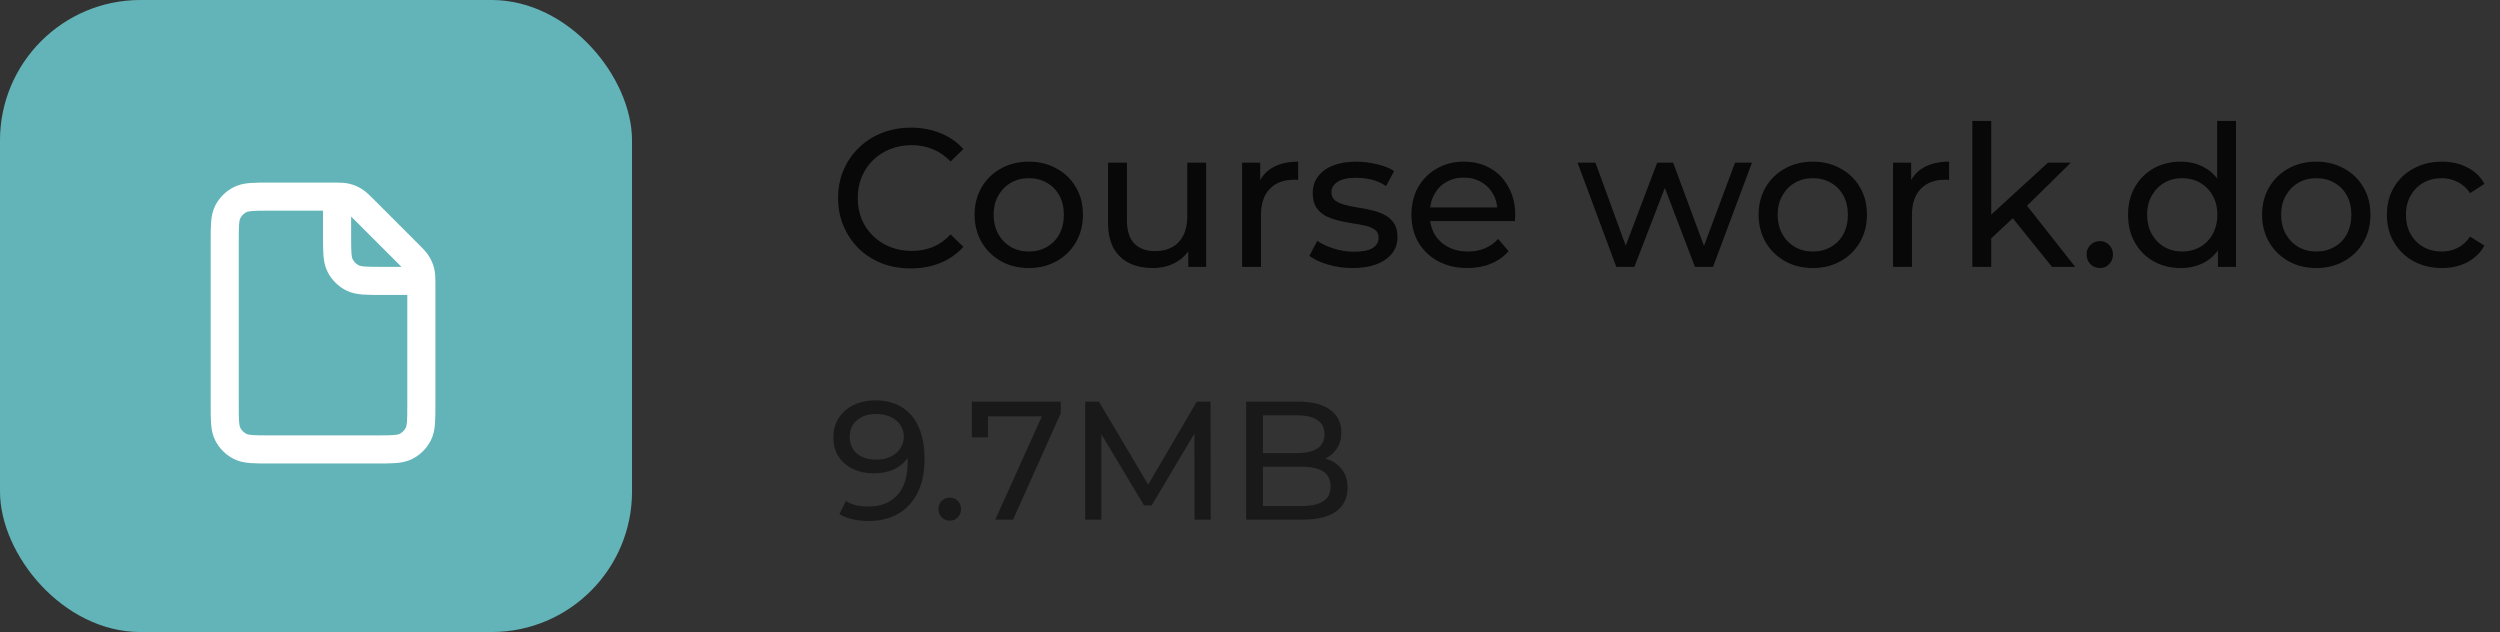 <svg width="178" height="45" viewBox="0 0 178 45" fill="none" xmlns="http://www.w3.org/2000/svg">
<rect x="0" y="0" width="178" height="45" fill="#333333" stroke="none"/>
<rect width="45" height="45" rx="10" fill="#63B4B8"/>
<path d="M24 14.001C23.904 14 23.797 14 23.675 14H19.2C18.08 14 17.52 14 17.092 14.218C16.715 14.41 16.41 14.716 16.218 15.092C16 15.52 16 16.08 16 17.2V28.8C16 29.92 16 30.48 16.218 30.908C16.41 31.284 16.715 31.59 17.092 31.782C17.519 32 18.079 32 19.197 32L26.803 32C27.921 32 28.48 32 28.907 31.782C29.284 31.59 29.59 31.284 29.782 30.908C30 30.48 30 29.922 30 28.804V20.326C30 20.203 30 20.096 29.999 20M24 14.001C24.286 14.004 24.466 14.014 24.639 14.055C24.843 14.104 25.038 14.185 25.217 14.295C25.419 14.419 25.592 14.592 25.938 14.938L29.063 18.063C29.409 18.409 29.581 18.581 29.705 18.783C29.814 18.962 29.895 19.157 29.944 19.361C29.986 19.534 29.996 19.715 29.999 20M24 14.001V16.8C24 17.92 24 18.48 24.218 18.908C24.41 19.284 24.715 19.59 25.092 19.782C25.519 20 26.079 20 27.197 20H29.999M29.999 20H30" stroke="white" stroke-width="2" stroke-linecap="round" stroke-linejoin="round"/>
<path d="M64.852 19.112C64.105 19.112 63.415 18.991 62.78 18.748C62.155 18.496 61.609 18.146 61.142 17.698C60.685 17.241 60.325 16.709 60.064 16.102C59.803 15.495 59.672 14.828 59.672 14.1C59.672 13.372 59.803 12.705 60.064 12.098C60.325 11.491 60.689 10.964 61.156 10.516C61.623 10.059 62.169 9.709 62.794 9.466C63.429 9.214 64.119 9.088 64.866 9.088C65.622 9.088 66.317 9.219 66.952 9.48C67.596 9.732 68.142 10.11 68.59 10.614L67.68 11.496C67.307 11.104 66.887 10.815 66.42 10.628C65.953 10.432 65.454 10.334 64.922 10.334C64.371 10.334 63.858 10.427 63.382 10.614C62.915 10.801 62.509 11.062 62.164 11.398C61.819 11.734 61.548 12.135 61.352 12.602C61.165 13.059 61.072 13.559 61.072 14.1C61.072 14.641 61.165 15.145 61.352 15.612C61.548 16.069 61.819 16.466 62.164 16.802C62.509 17.138 62.915 17.399 63.382 17.586C63.858 17.773 64.371 17.866 64.922 17.866C65.454 17.866 65.953 17.773 66.42 17.586C66.887 17.39 67.307 17.091 67.68 16.69L68.59 17.572C68.142 18.076 67.596 18.459 66.952 18.72C66.317 18.981 65.617 19.112 64.852 19.112ZM73.255 19.084C72.508 19.084 71.845 18.921 71.267 18.594C70.688 18.267 70.231 17.819 69.895 17.25C69.559 16.671 69.391 16.018 69.391 15.29C69.391 14.553 69.559 13.899 69.895 13.33C70.231 12.761 70.688 12.317 71.267 12C71.845 11.673 72.508 11.51 73.255 11.51C73.992 11.51 74.65 11.673 75.229 12C75.817 12.317 76.274 12.761 76.601 13.33C76.937 13.89 77.105 14.543 77.105 15.29C77.105 16.027 76.937 16.681 76.601 17.25C76.274 17.819 75.817 18.267 75.229 18.594C74.65 18.921 73.992 19.084 73.255 19.084ZM73.255 17.908C73.731 17.908 74.155 17.801 74.529 17.586C74.911 17.371 75.21 17.068 75.425 16.676C75.639 16.275 75.747 15.813 75.747 15.29C75.747 14.758 75.639 14.301 75.425 13.918C75.21 13.526 74.911 13.223 74.529 13.008C74.155 12.793 73.731 12.686 73.255 12.686C72.779 12.686 72.354 12.793 71.981 13.008C71.607 13.223 71.309 13.526 71.085 13.918C70.861 14.301 70.749 14.758 70.749 15.29C70.749 15.813 70.861 16.275 71.085 16.676C71.309 17.068 71.607 17.371 71.981 17.586C72.354 17.801 72.779 17.908 73.255 17.908ZM82.085 19.084C81.451 19.084 80.891 18.967 80.406 18.734C79.93 18.501 79.556 18.146 79.285 17.67C79.024 17.185 78.894 16.578 78.894 15.85V11.58H80.237V15.696C80.237 16.424 80.41 16.97 80.755 17.334C81.11 17.698 81.605 17.88 82.24 17.88C82.706 17.88 83.112 17.787 83.457 17.6C83.803 17.404 84.069 17.124 84.255 16.76C84.442 16.387 84.535 15.939 84.535 15.416V11.58H85.879V19H84.606V16.998L84.816 17.53C84.573 18.025 84.209 18.407 83.724 18.678C83.238 18.949 82.692 19.084 82.085 19.084ZM88.438 19V11.58H89.726V13.596L89.6 13.092C89.805 12.579 90.151 12.187 90.636 11.916C91.121 11.645 91.719 11.51 92.428 11.51V12.812C92.372 12.803 92.316 12.798 92.26 12.798C92.213 12.798 92.167 12.798 92.12 12.798C91.401 12.798 90.832 13.013 90.412 13.442C89.992 13.871 89.782 14.492 89.782 15.304V19H88.438ZM96.295 19.084C95.679 19.084 95.091 19 94.531 18.832C93.98 18.664 93.546 18.459 93.229 18.216L93.789 17.152C94.106 17.367 94.498 17.549 94.965 17.698C95.431 17.847 95.907 17.922 96.393 17.922C97.018 17.922 97.466 17.833 97.737 17.656C98.017 17.479 98.157 17.231 98.157 16.914C98.157 16.681 98.073 16.499 97.905 16.368C97.737 16.237 97.513 16.139 97.233 16.074C96.962 16.009 96.659 15.953 96.323 15.906C95.987 15.85 95.651 15.785 95.315 15.71C94.979 15.626 94.671 15.514 94.391 15.374C94.111 15.225 93.887 15.024 93.719 14.772C93.551 14.511 93.467 14.165 93.467 13.736C93.467 13.288 93.593 12.896 93.845 12.56C94.097 12.224 94.451 11.967 94.909 11.79C95.375 11.603 95.926 11.51 96.561 11.51C97.046 11.51 97.536 11.571 98.031 11.692C98.535 11.804 98.945 11.967 99.263 12.182L98.689 13.246C98.353 13.022 98.003 12.868 97.639 12.784C97.275 12.7 96.911 12.658 96.547 12.658C95.959 12.658 95.52 12.756 95.231 12.952C94.941 13.139 94.797 13.381 94.797 13.68C94.797 13.932 94.881 14.128 95.049 14.268C95.226 14.399 95.45 14.501 95.721 14.576C96.001 14.651 96.309 14.716 96.645 14.772C96.981 14.819 97.317 14.884 97.653 14.968C97.989 15.043 98.292 15.15 98.563 15.29C98.843 15.43 99.067 15.626 99.235 15.878C99.412 16.13 99.501 16.466 99.501 16.886C99.501 17.334 99.37 17.721 99.109 18.048C98.847 18.375 98.479 18.631 98.003 18.818C97.527 18.995 96.957 19.084 96.295 19.084ZM104.484 19.084C103.691 19.084 102.991 18.921 102.384 18.594C101.787 18.267 101.32 17.819 100.984 17.25C100.658 16.681 100.494 16.027 100.494 15.29C100.494 14.553 100.653 13.899 100.97 13.33C101.297 12.761 101.74 12.317 102.3 12C102.87 11.673 103.509 11.51 104.218 11.51C104.937 11.51 105.572 11.669 106.122 11.986C106.673 12.303 107.102 12.751 107.41 13.33C107.728 13.899 107.886 14.567 107.886 15.332C107.886 15.388 107.882 15.453 107.872 15.528C107.872 15.603 107.868 15.673 107.858 15.738H101.544V14.772H107.158L106.612 15.108C106.622 14.632 106.524 14.207 106.318 13.834C106.113 13.461 105.828 13.171 105.464 12.966C105.11 12.751 104.694 12.644 104.218 12.644C103.752 12.644 103.336 12.751 102.972 12.966C102.608 13.171 102.324 13.465 102.118 13.848C101.913 14.221 101.81 14.651 101.81 15.136V15.36C101.81 15.855 101.922 16.298 102.146 16.69C102.38 17.073 102.702 17.371 103.112 17.586C103.523 17.801 103.994 17.908 104.526 17.908C104.965 17.908 105.362 17.833 105.716 17.684C106.08 17.535 106.398 17.311 106.668 17.012L107.41 17.88C107.074 18.272 106.654 18.571 106.15 18.776C105.656 18.981 105.1 19.084 104.484 19.084ZM115.08 19L112.322 11.58H113.596L116.046 18.3H115.444L117.992 11.58H119.126L121.618 18.3H121.03L123.536 11.58H124.74L121.968 19H120.68L118.342 12.868H118.734L116.368 19H115.08ZM129.077 19.084C128.33 19.084 127.668 18.921 127.089 18.594C126.51 18.267 126.053 17.819 125.717 17.25C125.381 16.671 125.213 16.018 125.213 15.29C125.213 14.553 125.381 13.899 125.717 13.33C126.053 12.761 126.51 12.317 127.089 12C127.668 11.673 128.33 11.51 129.077 11.51C129.814 11.51 130.472 11.673 131.051 12C131.639 12.317 132.096 12.761 132.423 13.33C132.759 13.89 132.927 14.543 132.927 15.29C132.927 16.027 132.759 16.681 132.423 17.25C132.096 17.819 131.639 18.267 131.051 18.594C130.472 18.921 129.814 19.084 129.077 19.084ZM129.077 17.908C129.553 17.908 129.978 17.801 130.351 17.586C130.734 17.371 131.032 17.068 131.247 16.676C131.462 16.275 131.569 15.813 131.569 15.29C131.569 14.758 131.462 14.301 131.247 13.918C131.032 13.526 130.734 13.223 130.351 13.008C129.978 12.793 129.553 12.686 129.077 12.686C128.601 12.686 128.176 12.793 127.803 13.008C127.43 13.223 127.131 13.526 126.907 13.918C126.683 14.301 126.571 14.758 126.571 15.29C126.571 15.813 126.683 16.275 126.907 16.676C127.131 17.068 127.43 17.371 127.803 17.586C128.176 17.801 128.601 17.908 129.077 17.908ZM134.786 19V11.58H136.074V13.596L135.948 13.092C136.153 12.579 136.498 12.187 136.984 11.916C137.469 11.645 138.066 11.51 138.776 11.51V12.812C138.72 12.803 138.664 12.798 138.608 12.798C138.561 12.798 138.514 12.798 138.468 12.798C137.749 12.798 137.18 13.013 136.76 13.442C136.34 13.871 136.13 14.492 136.13 15.304V19H134.786ZM141.524 17.208L141.552 15.486L145.822 11.58H147.446L144.17 14.8L143.442 15.416L141.524 17.208ZM140.432 19V8.612H141.776V19H140.432ZM146.102 19L143.19 15.388L144.058 14.31L147.754 19H146.102ZM149.518 19.084C149.257 19.084 149.033 18.995 148.846 18.818C148.659 18.631 148.566 18.398 148.566 18.118C148.566 17.838 148.659 17.609 148.846 17.432C149.033 17.255 149.257 17.166 149.518 17.166C149.77 17.166 149.985 17.255 150.162 17.432C150.349 17.609 150.442 17.838 150.442 18.118C150.442 18.398 150.349 18.631 150.162 18.818C149.985 18.995 149.77 19.084 149.518 19.084ZM155.27 19.084C154.551 19.084 153.907 18.925 153.338 18.608C152.778 18.291 152.334 17.847 152.008 17.278C151.681 16.709 151.518 16.046 151.518 15.29C151.518 14.534 151.681 13.876 152.008 13.316C152.334 12.747 152.778 12.303 153.338 11.986C153.907 11.669 154.551 11.51 155.27 11.51C155.895 11.51 156.46 11.65 156.964 11.93C157.468 12.21 157.869 12.63 158.168 13.19C158.476 13.75 158.63 14.45 158.63 15.29C158.63 16.13 158.48 16.83 158.182 17.39C157.892 17.95 157.496 18.375 156.992 18.664C156.488 18.944 155.914 19.084 155.27 19.084ZM155.382 17.908C155.848 17.908 156.268 17.801 156.642 17.586C157.024 17.371 157.323 17.068 157.538 16.676C157.762 16.275 157.874 15.813 157.874 15.29C157.874 14.758 157.762 14.301 157.538 13.918C157.323 13.526 157.024 13.223 156.642 13.008C156.268 12.793 155.848 12.686 155.382 12.686C154.906 12.686 154.481 12.793 154.108 13.008C153.734 13.223 153.436 13.526 153.212 13.918C152.988 14.301 152.876 14.758 152.876 15.29C152.876 15.813 152.988 16.275 153.212 16.676C153.436 17.068 153.734 17.371 154.108 17.586C154.481 17.801 154.906 17.908 155.382 17.908ZM157.916 19V16.998L158 15.276L157.86 13.554V8.612H159.204V19H157.916ZM164.925 19.084C164.178 19.084 163.515 18.921 162.937 18.594C162.358 18.267 161.901 17.819 161.565 17.25C161.229 16.671 161.061 16.018 161.061 15.29C161.061 14.553 161.229 13.899 161.565 13.33C161.901 12.761 162.358 12.317 162.937 12C163.515 11.673 164.178 11.51 164.925 11.51C165.662 11.51 166.32 11.673 166.899 12C167.487 12.317 167.944 12.761 168.271 13.33C168.607 13.89 168.775 14.543 168.775 15.29C168.775 16.027 168.607 16.681 168.271 17.25C167.944 17.819 167.487 18.267 166.899 18.594C166.32 18.921 165.662 19.084 164.925 19.084ZM164.925 17.908C165.401 17.908 165.825 17.801 166.199 17.586C166.581 17.371 166.88 17.068 167.095 16.676C167.309 16.275 167.417 15.813 167.417 15.29C167.417 14.758 167.309 14.301 167.095 13.918C166.88 13.526 166.581 13.223 166.199 13.008C165.825 12.793 165.401 12.686 164.925 12.686C164.449 12.686 164.024 12.793 163.651 13.008C163.277 13.223 162.979 13.526 162.755 13.918C162.531 14.301 162.419 14.758 162.419 15.29C162.419 15.813 162.531 16.275 162.755 16.676C162.979 17.068 163.277 17.371 163.651 17.586C164.024 17.801 164.449 17.908 164.925 17.908ZM173.867 19.084C173.111 19.084 172.435 18.921 171.837 18.594C171.249 18.267 170.787 17.819 170.451 17.25C170.115 16.681 169.947 16.027 169.947 15.29C169.947 14.553 170.115 13.899 170.451 13.33C170.787 12.761 171.249 12.317 171.837 12C172.435 11.673 173.111 11.51 173.867 11.51C174.539 11.51 175.137 11.645 175.659 11.916C176.191 12.177 176.602 12.569 176.891 13.092L175.869 13.75C175.627 13.386 175.328 13.12 174.973 12.952C174.628 12.775 174.255 12.686 173.853 12.686C173.368 12.686 172.934 12.793 172.551 13.008C172.169 13.223 171.865 13.526 171.641 13.918C171.417 14.301 171.305 14.758 171.305 15.29C171.305 15.822 171.417 16.284 171.641 16.676C171.865 17.068 172.169 17.371 172.551 17.586C172.934 17.801 173.368 17.908 173.853 17.908C174.255 17.908 174.628 17.824 174.973 17.656C175.328 17.479 175.627 17.208 175.869 16.844L176.891 17.488C176.602 18.001 176.191 18.398 175.659 18.678C175.137 18.949 174.539 19.084 173.867 19.084Z" fill="black" fill-opacity="0.85"/>
<path d="M62.3 28.504C63.06 28.504 63.7 28.668 64.22 28.996C64.748 29.324 65.148 29.8 65.42 30.424C65.692 31.04 65.828 31.796 65.828 32.692C65.828 33.644 65.66 34.448 65.324 35.104C64.988 35.76 64.524 36.256 63.932 36.592C63.34 36.928 62.648 37.096 61.856 37.096C61.464 37.096 61.084 37.056 60.716 36.976C60.356 36.896 60.04 36.772 59.768 36.604L60.224 35.668C60.448 35.812 60.696 35.916 60.968 35.98C61.248 36.036 61.54 36.064 61.844 36.064C62.692 36.064 63.368 35.8 63.872 35.272C64.376 34.736 64.628 33.944 64.628 32.896C64.628 32.728 64.62 32.528 64.604 32.296C64.588 32.064 64.552 31.836 64.496 31.612L64.892 32.02C64.78 32.388 64.592 32.7 64.328 32.956C64.072 33.204 63.76 33.392 63.392 33.52C63.032 33.64 62.636 33.7 62.204 33.7C61.652 33.7 61.16 33.596 60.728 33.388C60.296 33.18 59.956 32.888 59.708 32.512C59.46 32.128 59.336 31.676 59.336 31.156C59.336 30.612 59.464 30.144 59.72 29.752C59.984 29.352 60.34 29.044 60.788 28.828C61.244 28.612 61.748 28.504 62.3 28.504ZM62.348 29.476C61.988 29.476 61.668 29.544 61.388 29.68C61.108 29.816 60.888 30.004 60.728 30.244C60.576 30.484 60.5 30.772 60.5 31.108C60.5 31.604 60.672 32 61.016 32.296C61.36 32.584 61.824 32.728 62.408 32.728C62.792 32.728 63.128 32.656 63.416 32.512C63.712 32.368 63.94 32.172 64.1 31.924C64.268 31.676 64.352 31.4 64.352 31.096C64.352 30.8 64.276 30.532 64.124 30.292C63.972 30.052 63.748 29.856 63.452 29.704C63.156 29.552 62.788 29.476 62.348 29.476ZM67.634 37.072C67.41 37.072 67.218 36.996 67.058 36.844C66.898 36.684 66.818 36.484 66.818 36.244C66.818 36.004 66.898 35.808 67.058 35.656C67.218 35.504 67.41 35.428 67.634 35.428C67.85 35.428 68.034 35.504 68.186 35.656C68.346 35.808 68.426 36.004 68.426 36.244C68.426 36.484 68.346 36.684 68.186 36.844C68.034 36.996 67.85 37.072 67.634 37.072ZM70.86 37L74.424 29.104L74.736 29.644H69.744L70.344 29.056V31.144H69.192V28.6H75.528V29.416L72.132 37H70.86ZM77.264 37V28.6H78.248L82.016 34.948H81.488L85.208 28.6H86.192L86.204 37H85.052L85.04 30.412H85.316L82.004 35.98H81.452L78.116 30.412H78.416V37H77.264ZM88.725 37V28.6H92.493C93.461 28.6 94.205 28.796 94.725 29.188C95.245 29.572 95.505 30.1 95.505 30.772C95.505 31.228 95.401 31.612 95.193 31.924C94.993 32.236 94.721 32.476 94.377 32.644C94.033 32.812 93.661 32.896 93.261 32.896L93.477 32.536C93.957 32.536 94.381 32.62 94.749 32.788C95.117 32.956 95.409 33.204 95.625 33.532C95.841 33.852 95.949 34.252 95.949 34.732C95.949 35.452 95.677 36.012 95.133 36.412C94.597 36.804 93.797 37 92.733 37H88.725ZM89.925 36.028H92.685C93.349 36.028 93.857 35.916 94.209 35.692C94.561 35.468 94.737 35.116 94.737 34.636C94.737 34.148 94.561 33.792 94.209 33.568C93.857 33.344 93.349 33.232 92.685 33.232H89.817V32.26H92.385C92.993 32.26 93.465 32.148 93.801 31.924C94.137 31.7 94.305 31.364 94.305 30.916C94.305 30.468 94.137 30.132 93.801 29.908C93.465 29.684 92.993 29.572 92.385 29.572H89.925V36.028Z" fill="black" fill-opacity="0.5"/>
</svg>
